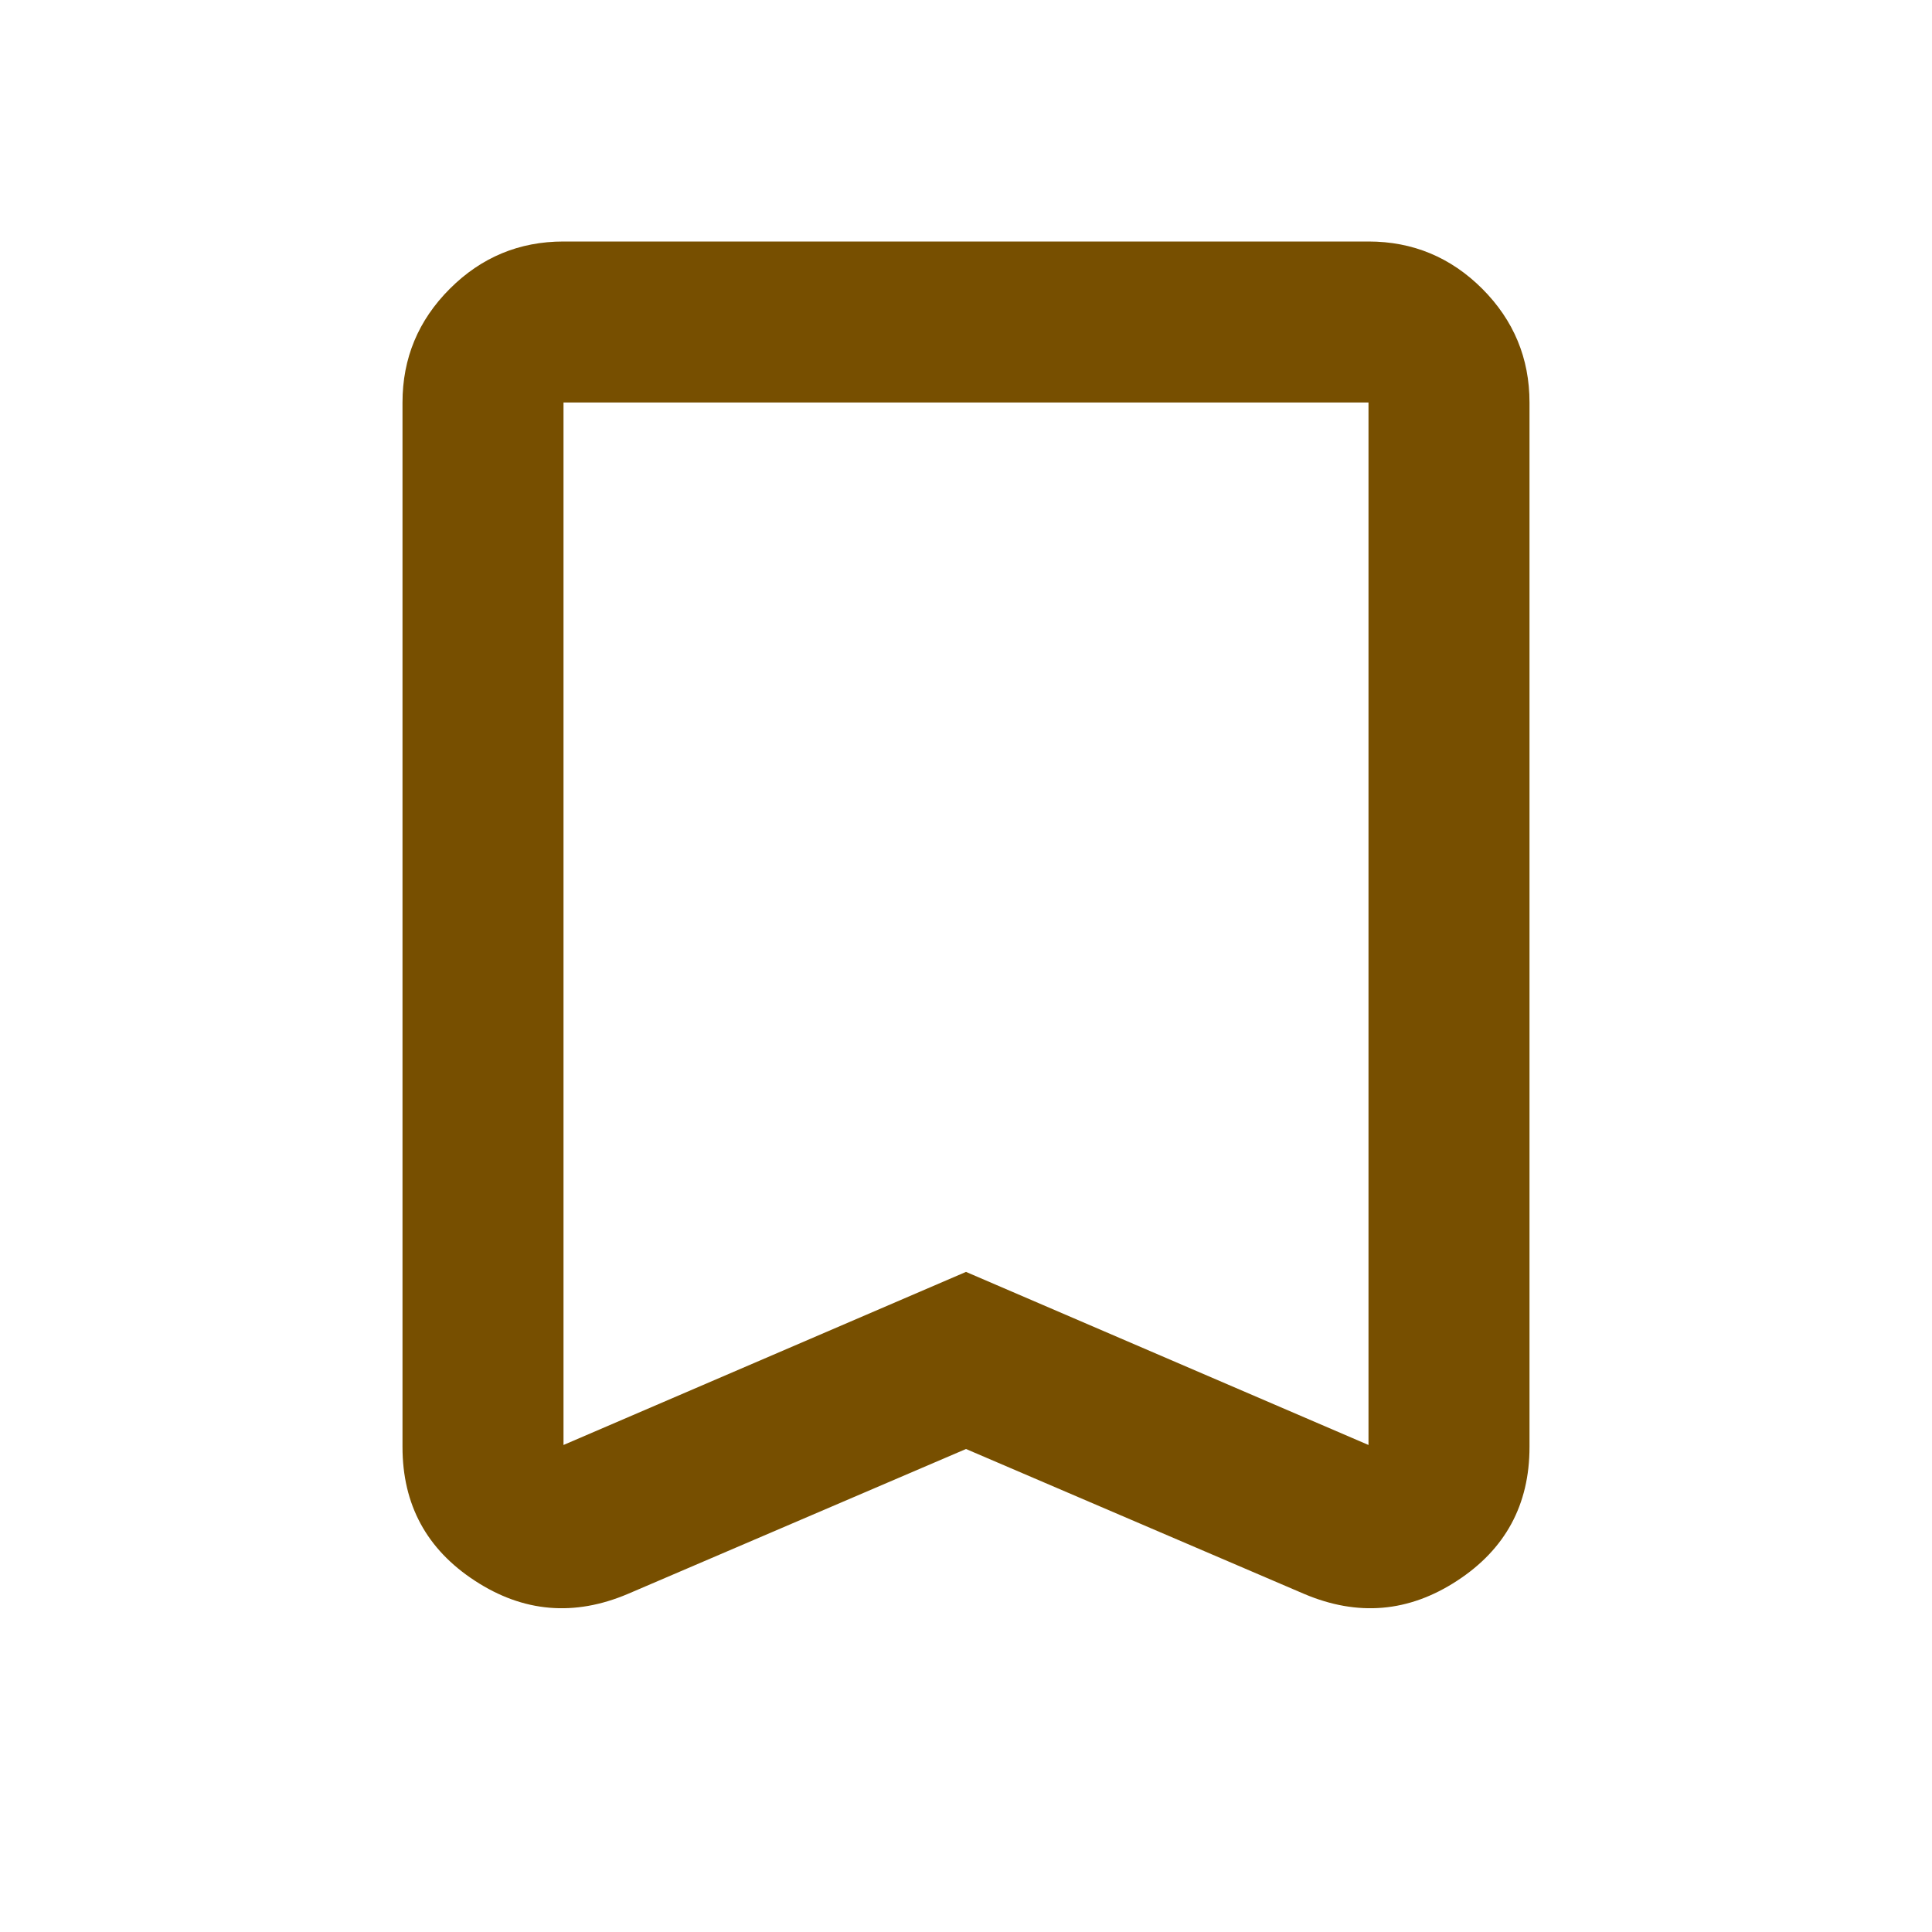<svg xmlns="http://www.w3.org/2000/svg" width="24" height="24" viewBox="0 0 24 24" fill="none">
  <mask id="mask0_2321_8455" style="mask-type:alpha" maskUnits="userSpaceOnUse" x="0" y="0" width="24" height="24">
    <rect width="24" height="24" fill="white"/>
  </mask>
  <g mask="url(#mask0_2321_8455)">
    <path d="M12 18L7.8 19.8C7.133 20.083 6.5 20.029 5.9 19.637C5.3 19.246 5 18.692 5 17.975V5C5 4.45 5.196 3.979 5.588 3.587C5.979 3.196 6.45 3 7 3H17C17.55 3 18.021 3.196 18.413 3.587C18.804 3.979 19 4.45 19 5V17.975C19 18.692 18.7 19.246 18.1 19.637C17.5 20.029 16.867 20.083 16.2 19.8L12 18ZM12 15.8L17 17.95V5H7V17.95L12 15.8Z" fill="#774F00"/>
  </g>
</svg>